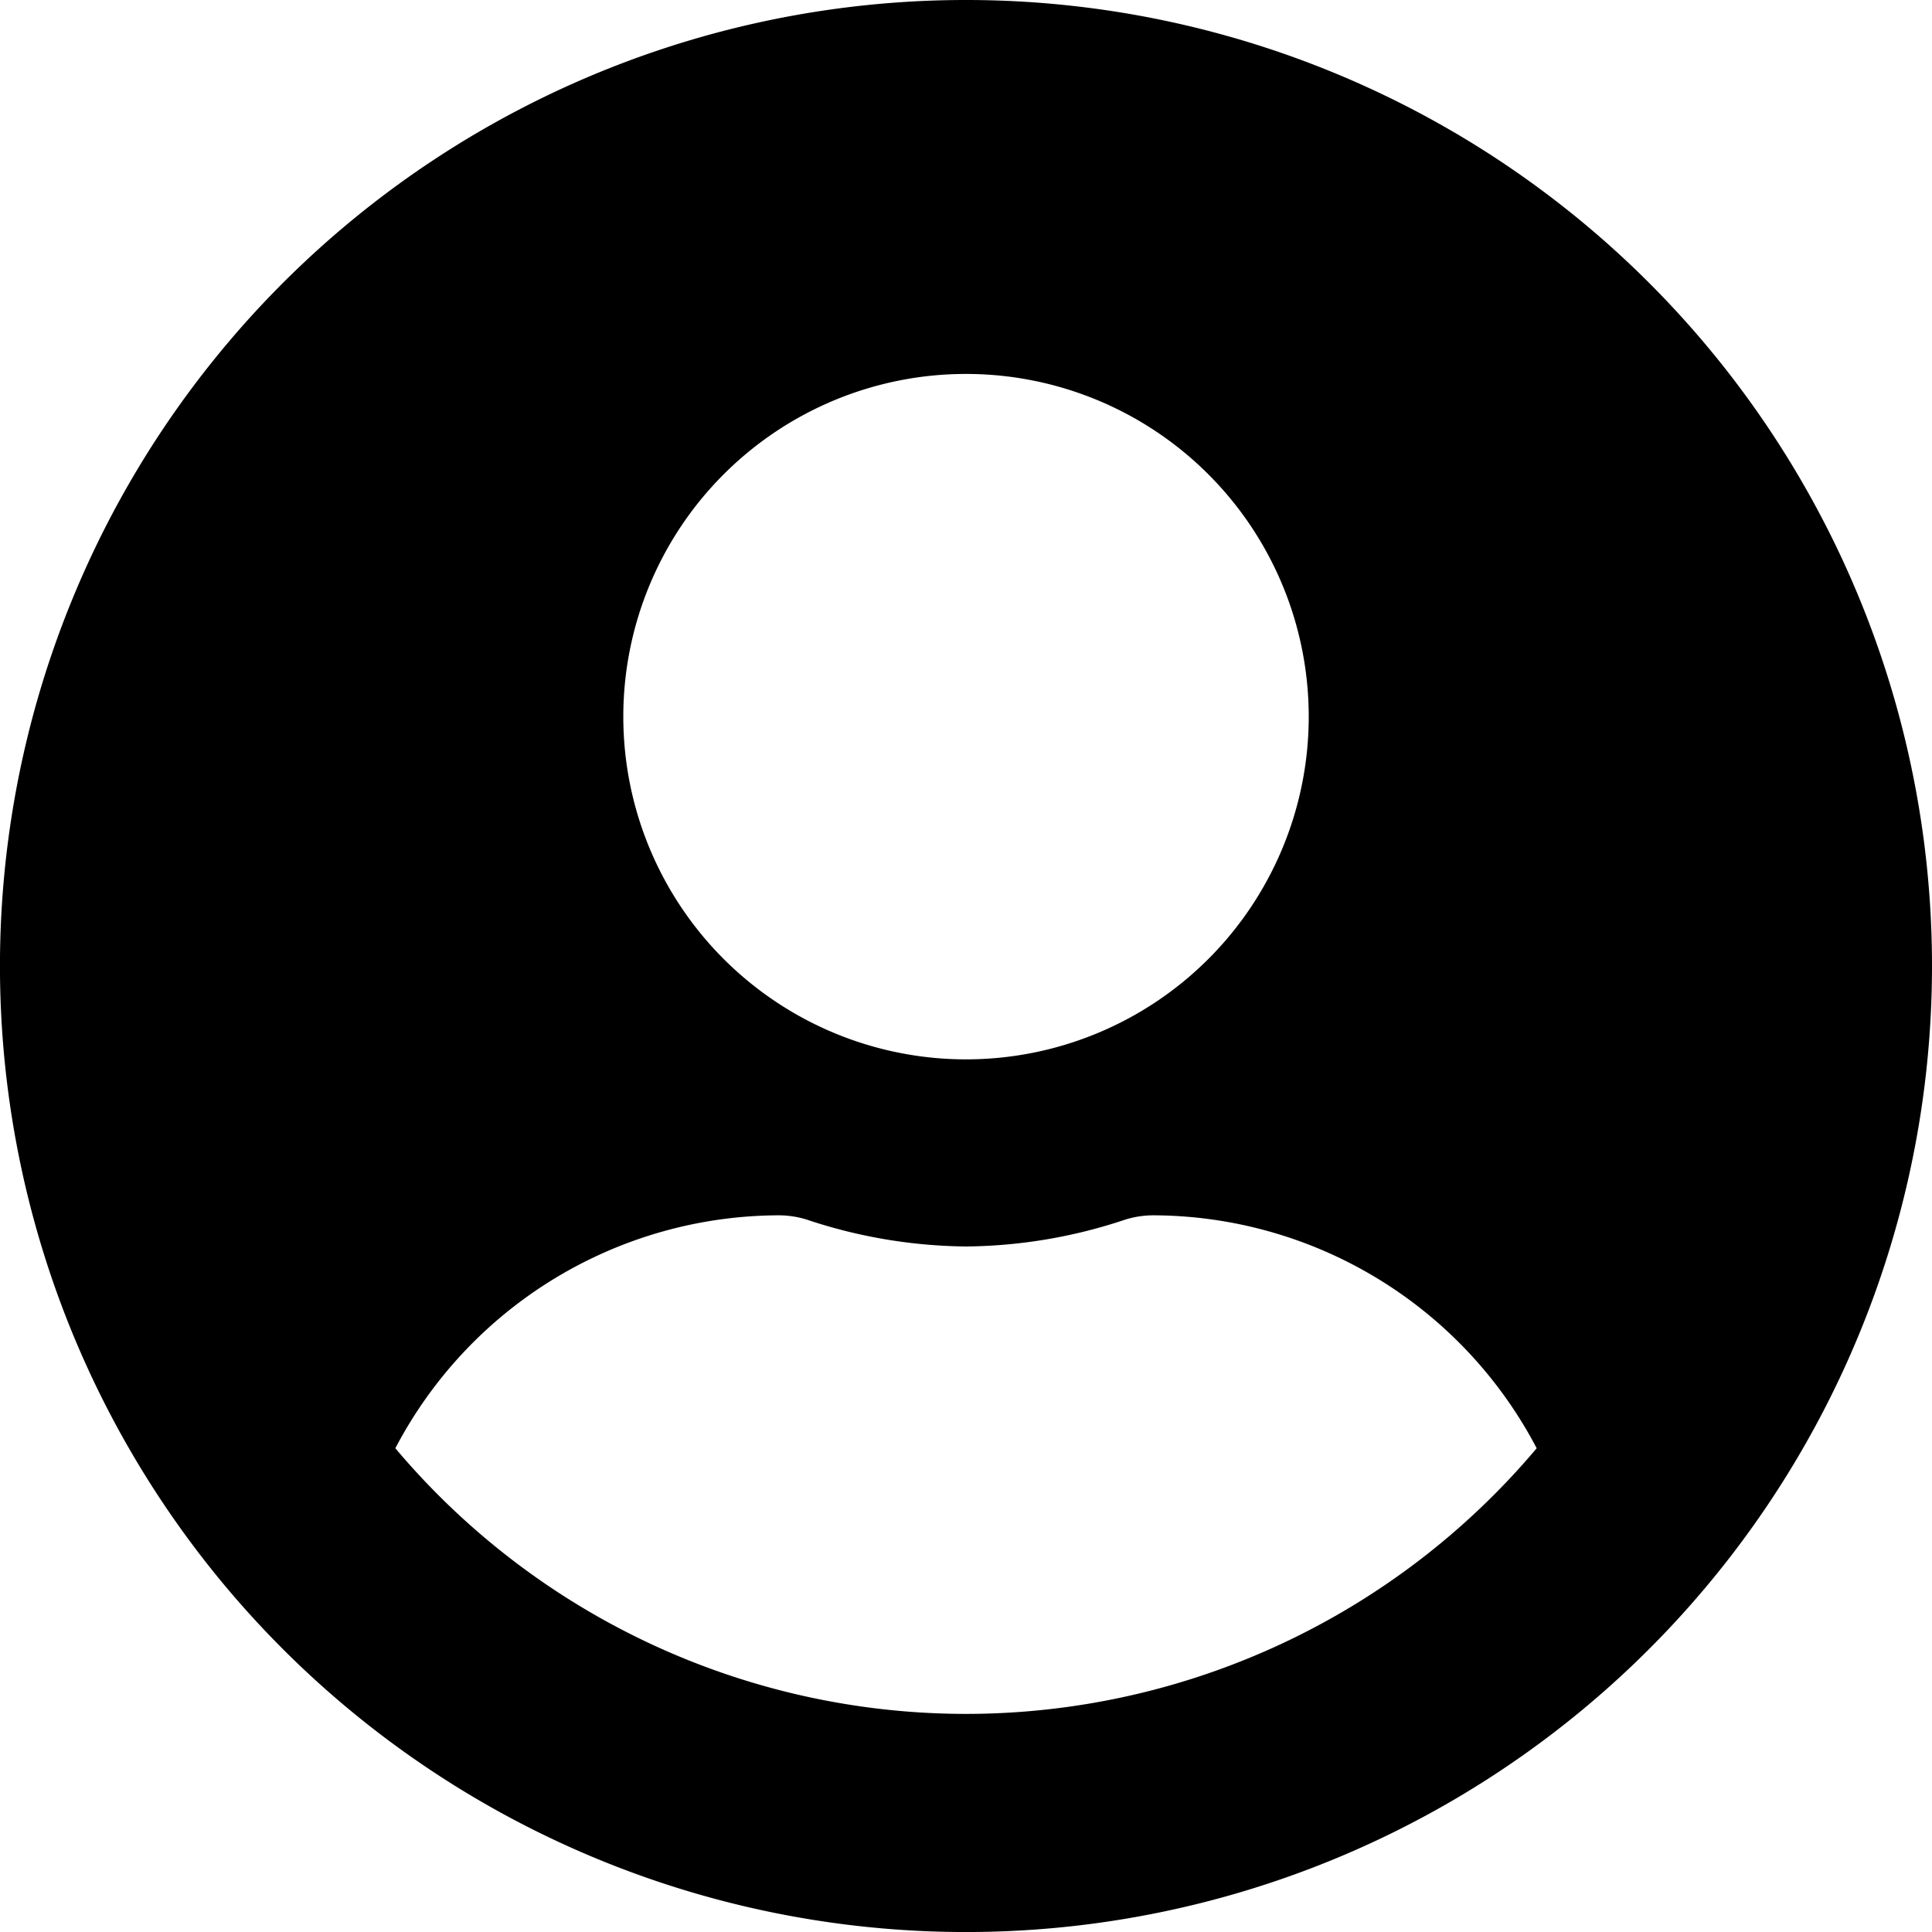 <svg xmlns="http://www.w3.org/2000/svg" width="54.683" height="54.683" viewBox="0 0 54.683 54.683"><path d="M27.342.562A27.342,27.342,0,1,0,54.683,27.9,27.337,27.337,0,0,0,27.342.562Zm0,10.584a9.7,9.7,0,1,1-9.7,9.7A9.7,9.7,0,0,1,27.342,11.146Zm0,37.926A21.127,21.127,0,0,1,11.19,41.553,12.292,12.292,0,0,1,22.05,34.96a2.7,2.7,0,0,1,.783.121,14.6,14.6,0,0,0,4.509.761,14.542,14.542,0,0,0,4.509-.761,2.7,2.7,0,0,1,.783-.121,12.292,12.292,0,0,1,10.86,6.593A21.127,21.127,0,0,1,27.342,49.072Z" transform="translate(0 -0.562)"/></svg>